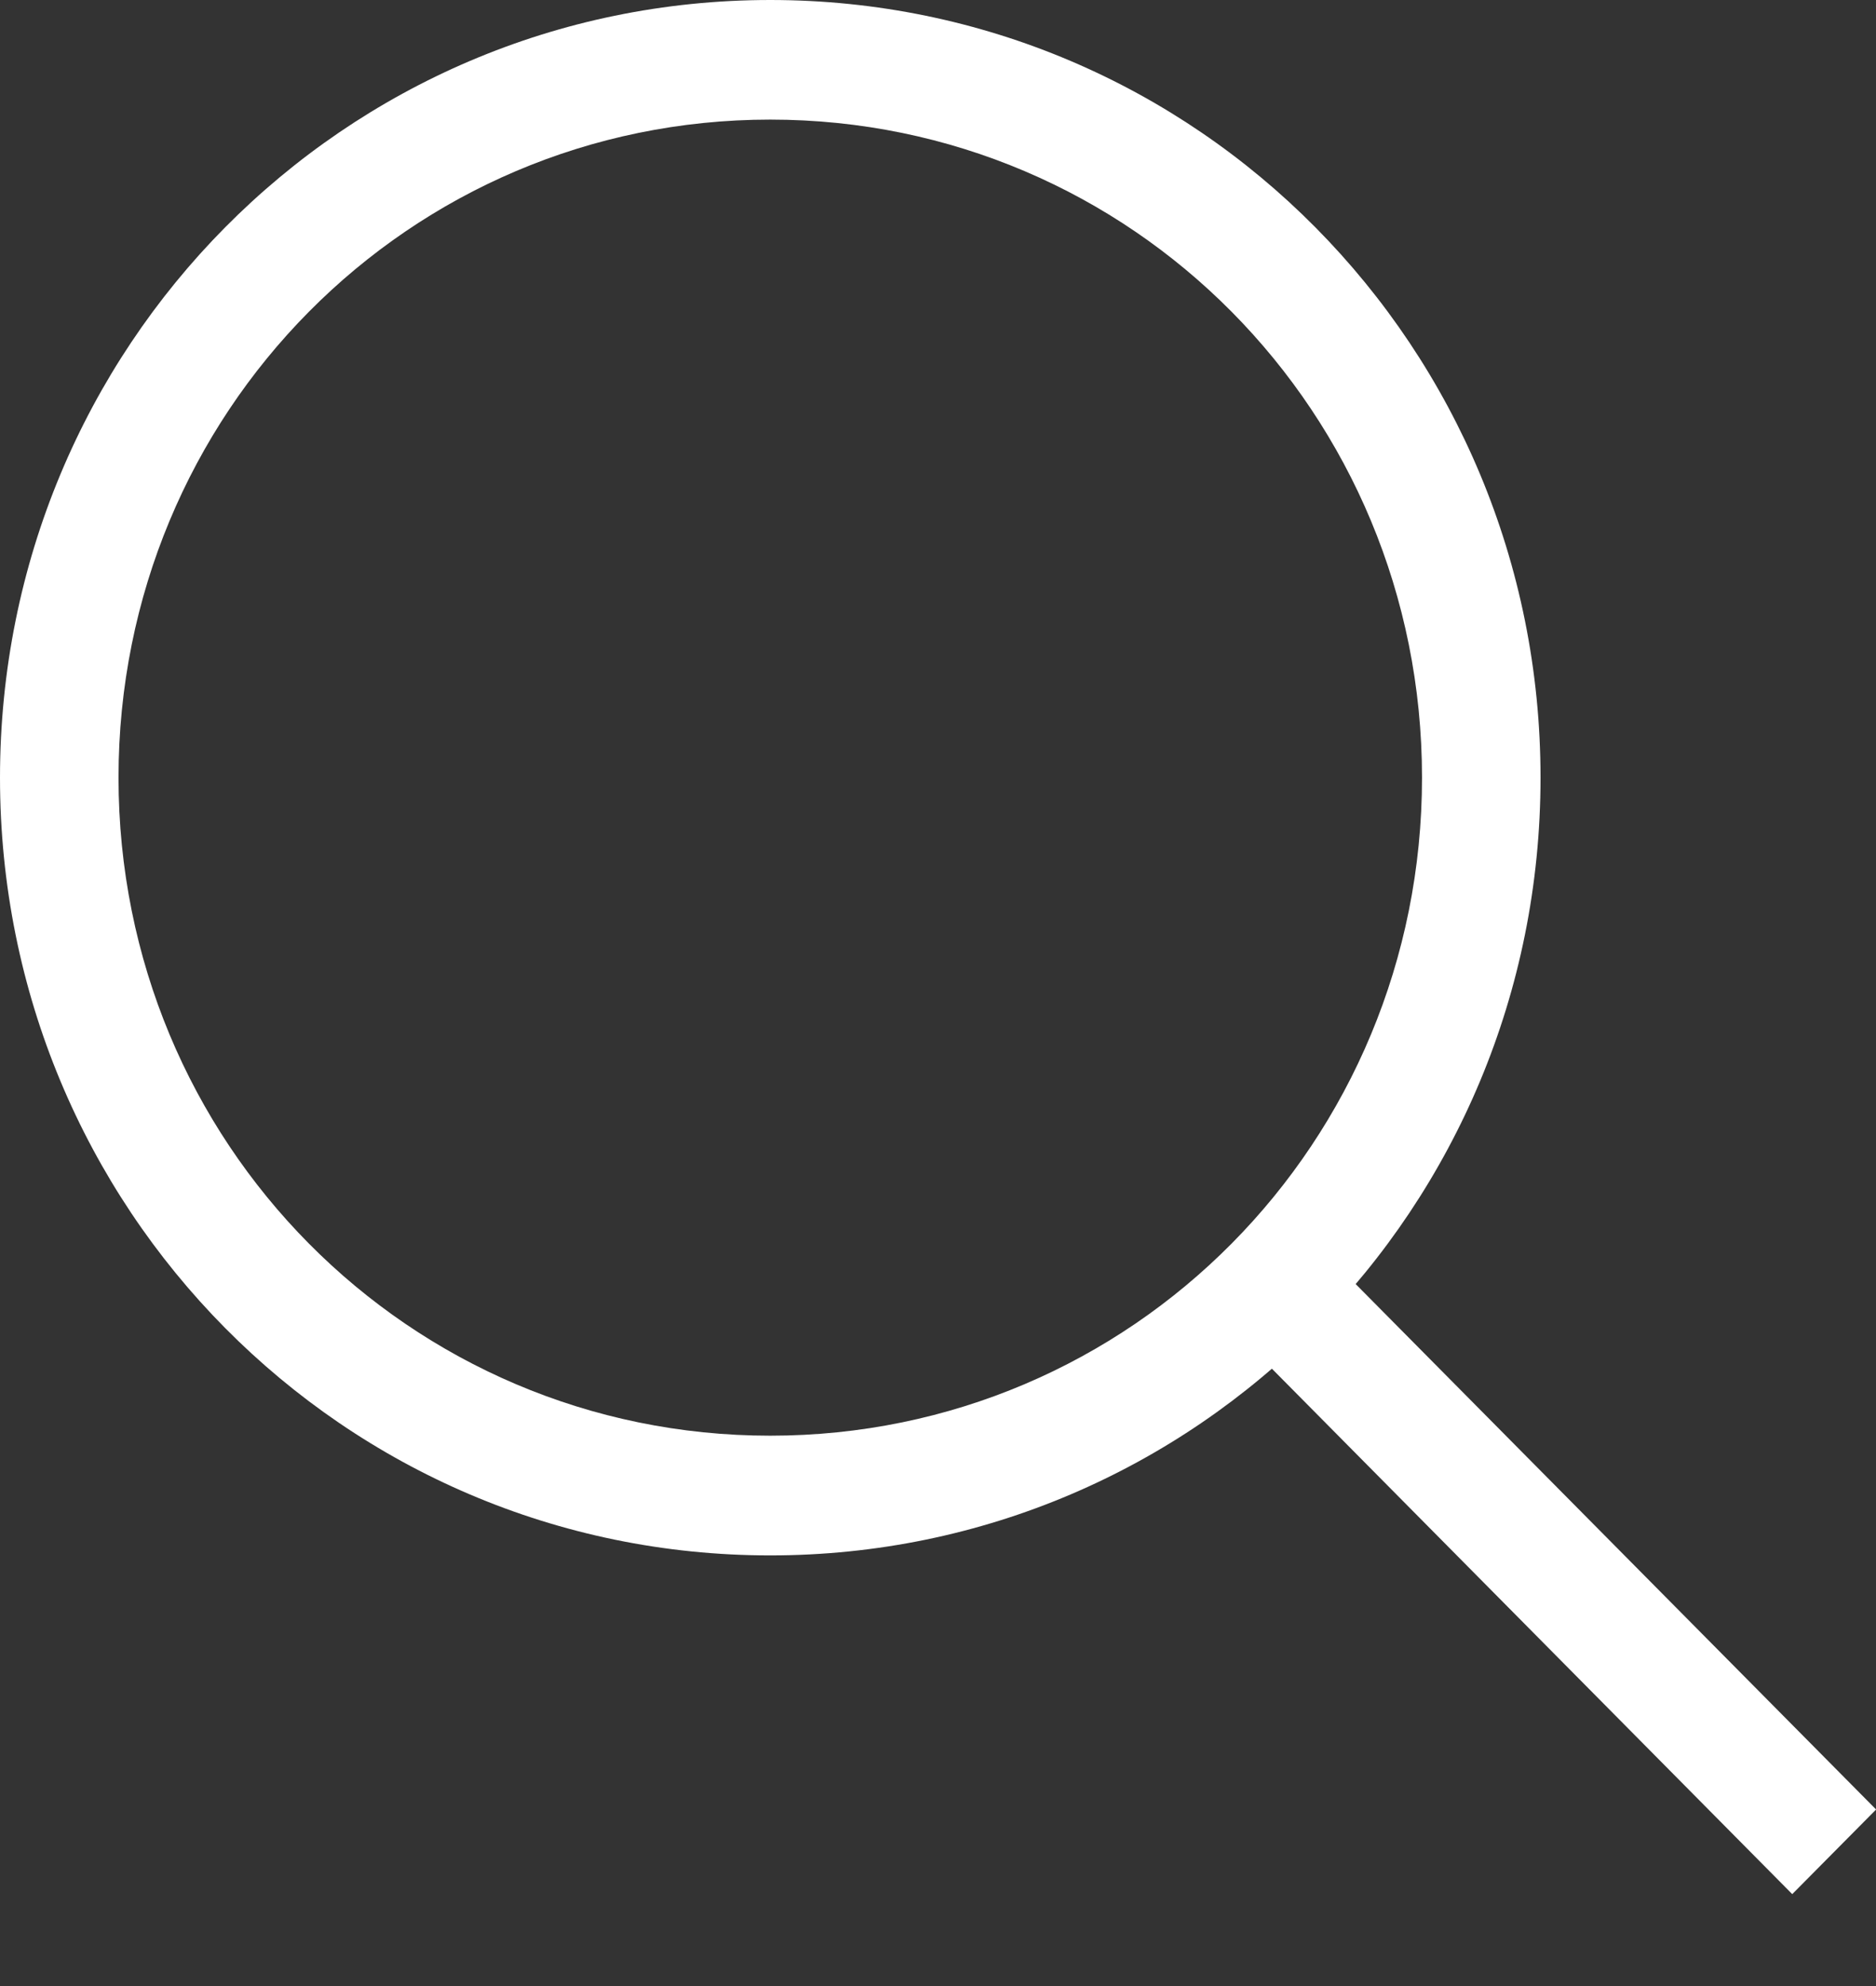 <svg width="17" height="18" viewBox="0 0 17 18" fill="none" xmlns="http://www.w3.org/2000/svg">
<rect x="0" y="0" width="17" height="18" fill="#333333" stroke="none"/>
<path d="M6.98 14.097C3.114 14.097 0 10.952 0 7.048C0 3.145 3.114 0 6.98 0C10.846 0 13.96 3.145 13.96 7.048C13.96 10.952 10.846 14.097 6.98 14.097ZM6.98 1.084C3.705 1.084 1.074 3.741 1.074 7.048C1.074 10.356 3.705 13.012 6.98 13.012C10.255 13.012 12.886 10.356 12.886 7.048C12.886 3.741 10.255 1.084 6.98 1.084Z" fill="white"/>
<path d="M12.179 11.531L17.001 16.4L16.241 17.167L11.42 12.298L12.179 11.531Z" fill="white"/>
</svg>
